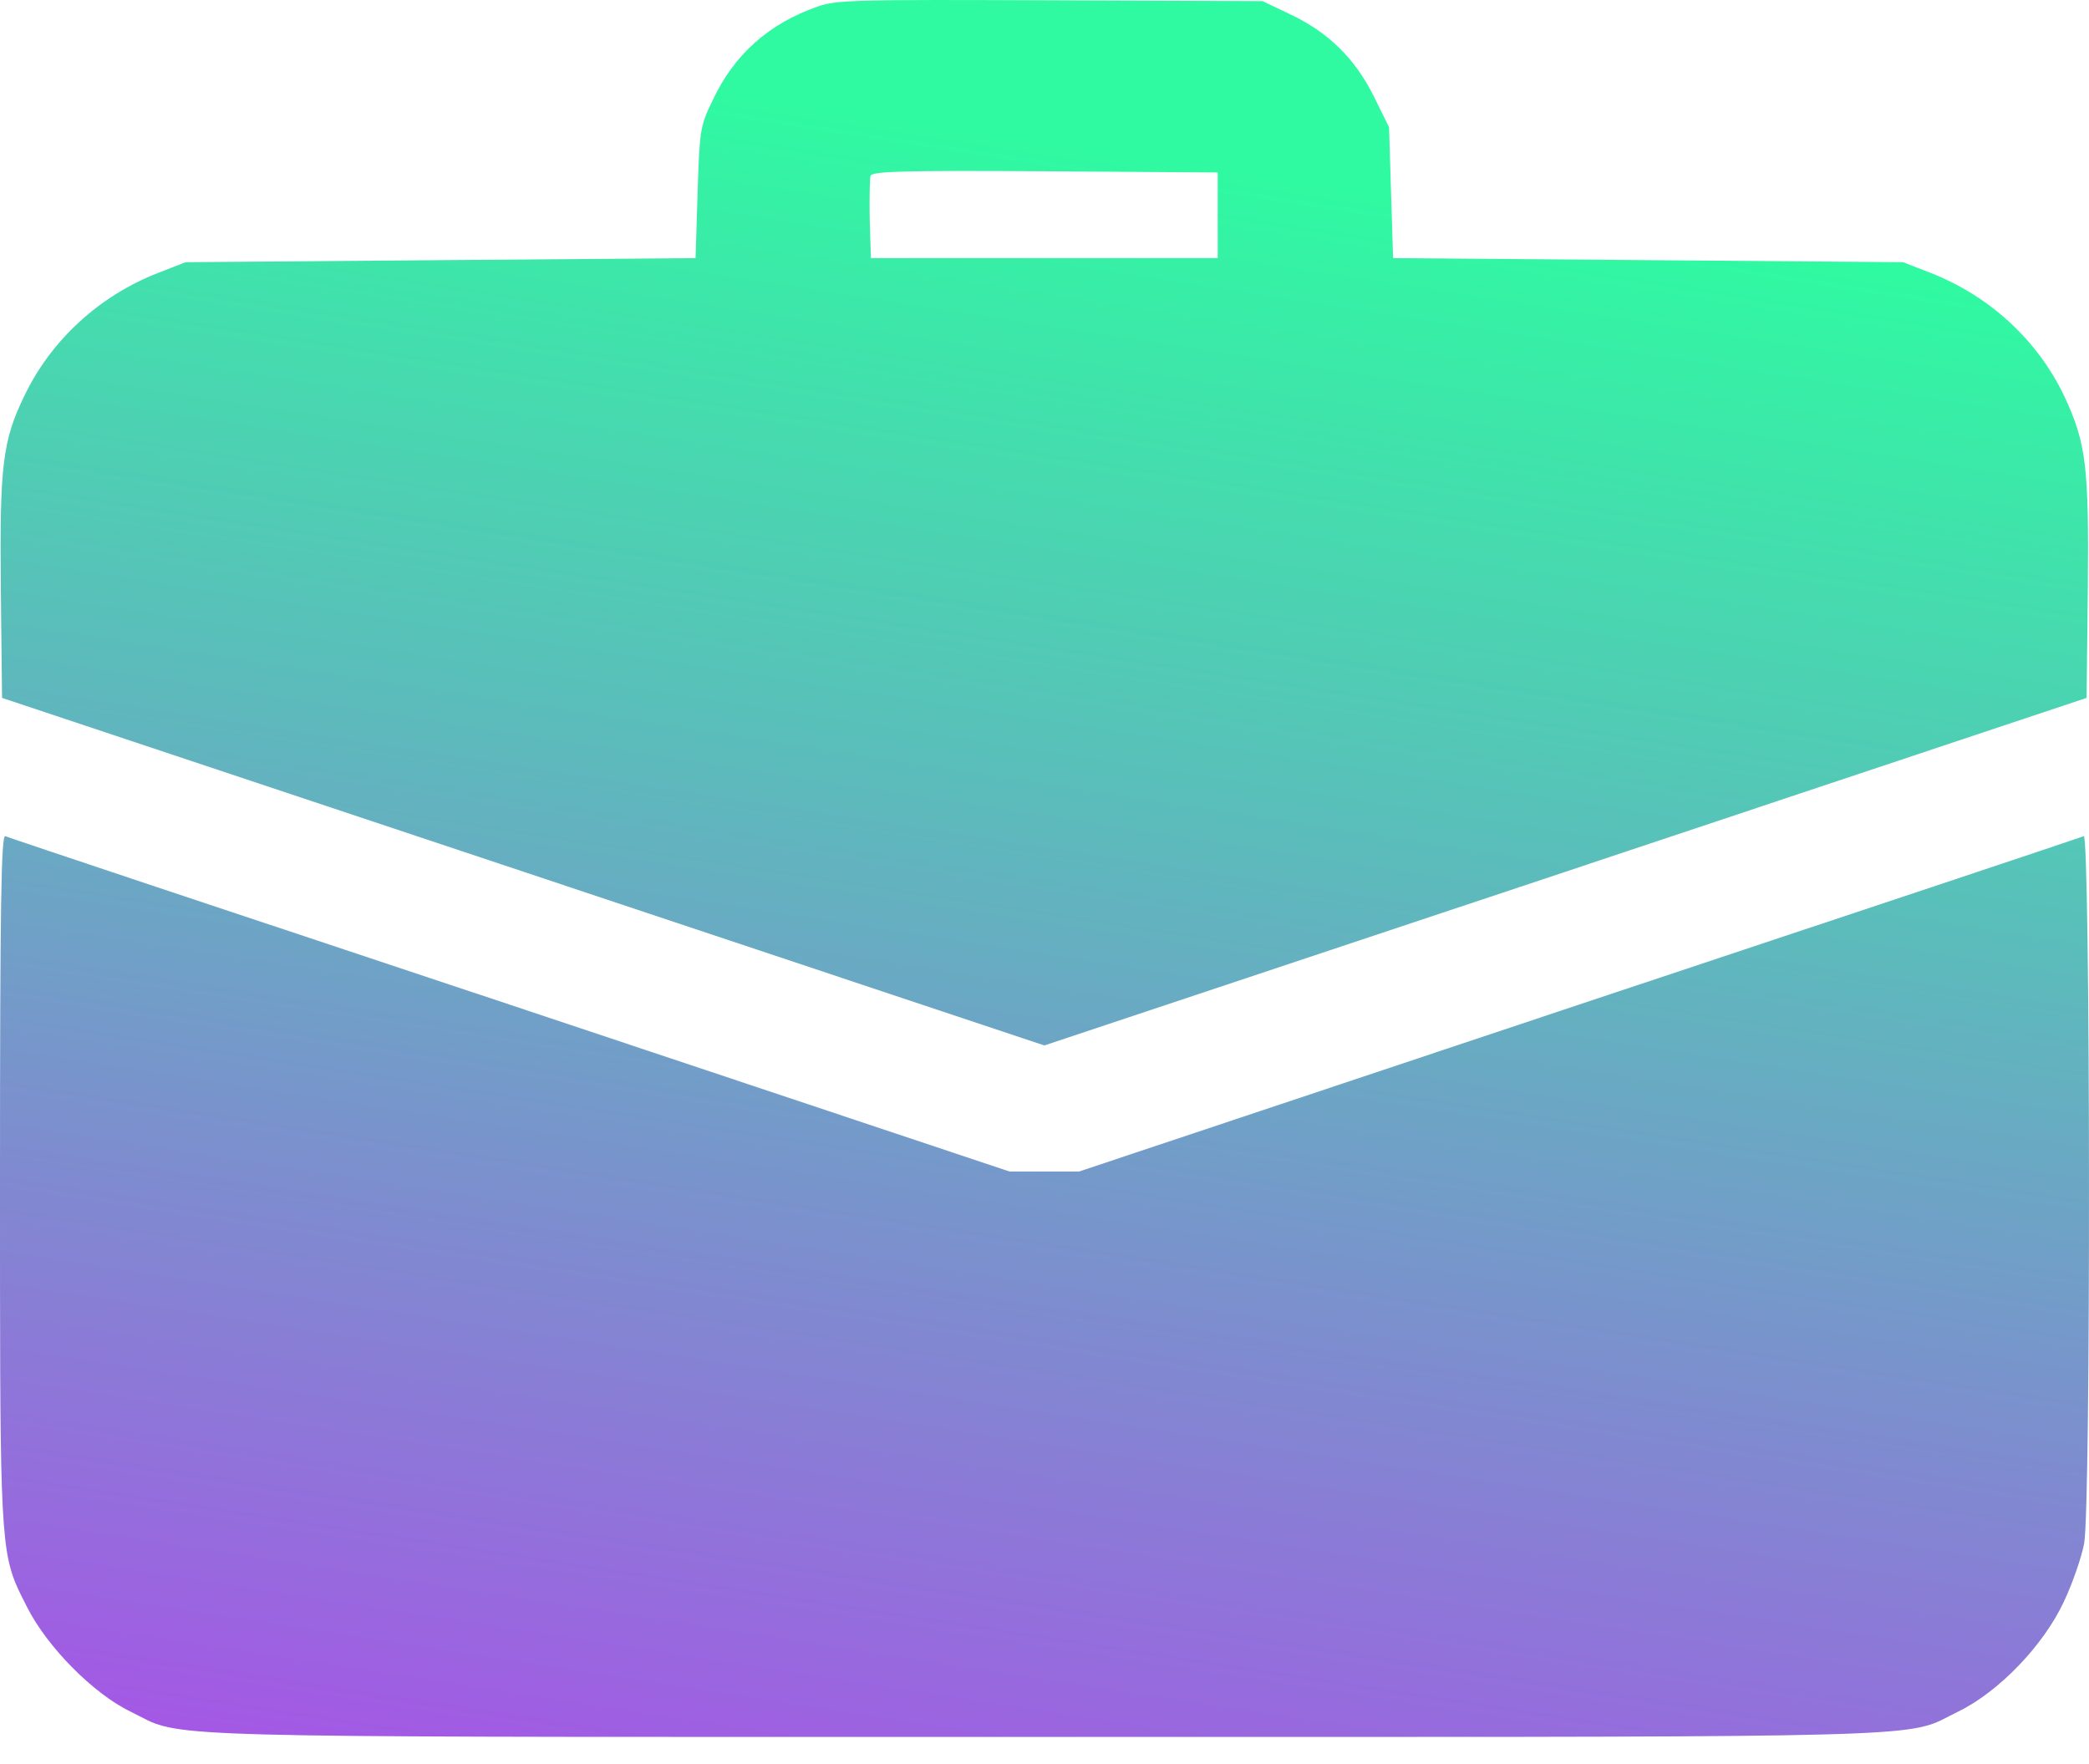 <svg
  width="45"
  height="38"
  viewBox="0 0 45 38"
  fill="none"
  xmlns="http://www.w3.org/2000/svg"
>
<path
    fill-rule="evenodd"
    clip-rule="evenodd"
    d="M15.352 2.16C15.818 1.167 16.564 0.508 17.619 0.139C18.023 -0.002 18.471 -0.011 22.628 0.007L27.197 0.024L27.786 0.305C28.612 0.692 29.192 1.263 29.596 2.081L29.922 2.74L29.965 4.146L30.009 5.56L35.502 5.604L40.994 5.648L41.583 5.877C42.865 6.378 43.902 7.336 44.474 8.548C44.939 9.55 45.001 10.042 44.974 12.713L44.948 15.033L33.727 18.777L22.496 22.52L11.274 18.777L0.044 15.033L0.018 12.713C-0.009 10.024 0.053 9.497 0.527 8.522C1.107 7.318 2.144 6.369 3.41 5.877L3.998 5.648L9.491 5.604L14.983 5.56L15.027 4.154C15.071 2.801 15.079 2.722 15.352 2.16ZM26.231 5.56V4.638V3.715L22.514 3.689C19.482 3.671 18.797 3.689 18.753 3.785C18.735 3.847 18.726 4.277 18.735 4.734L18.761 5.56H22.496H26.231ZM0.344 34.124C-0.006 33.294 1.47339e-05 32.313 1.47339e-05 25.385C1.47339e-05 19.497 0.026 17.986 0.114 18.012C0.167 18.039 5.062 19.673 10.984 21.642L21.749 25.236H22.496H23.243L34.008 21.642C39.931 19.673 44.825 18.039 44.887 18.012C45.027 17.96 45.045 32.45 44.895 33.25C44.843 33.531 44.649 34.102 44.456 34.507C44.017 35.447 43.05 36.449 42.18 36.87C42.035 36.94 41.928 37.001 41.818 37.054C41.008 37.442 39.999 37.415 22.496 37.415C4.993 37.415 3.984 37.442 3.174 37.054C3.064 37.001 2.957 36.94 2.812 36.87C2.012 36.484 1.011 35.473 0.58 34.612C0.487 34.429 0.409 34.279 0.344 34.124Z"
    fill="url(#paint0_linear_27_520)"
  />
<defs>
<linearGradient
      id="paint0_linear_27_520"
      x1="-3.88687e-06"
      y1="39"
      x2="5.966"
      y2="0.427"
      gradientUnits="userSpaceOnUse"
    >
<stop stop-color="#AB4EE9" />
<stop offset="1" stop-color="#2FFAA1" />
</linearGradient>
</defs>
</svg>

